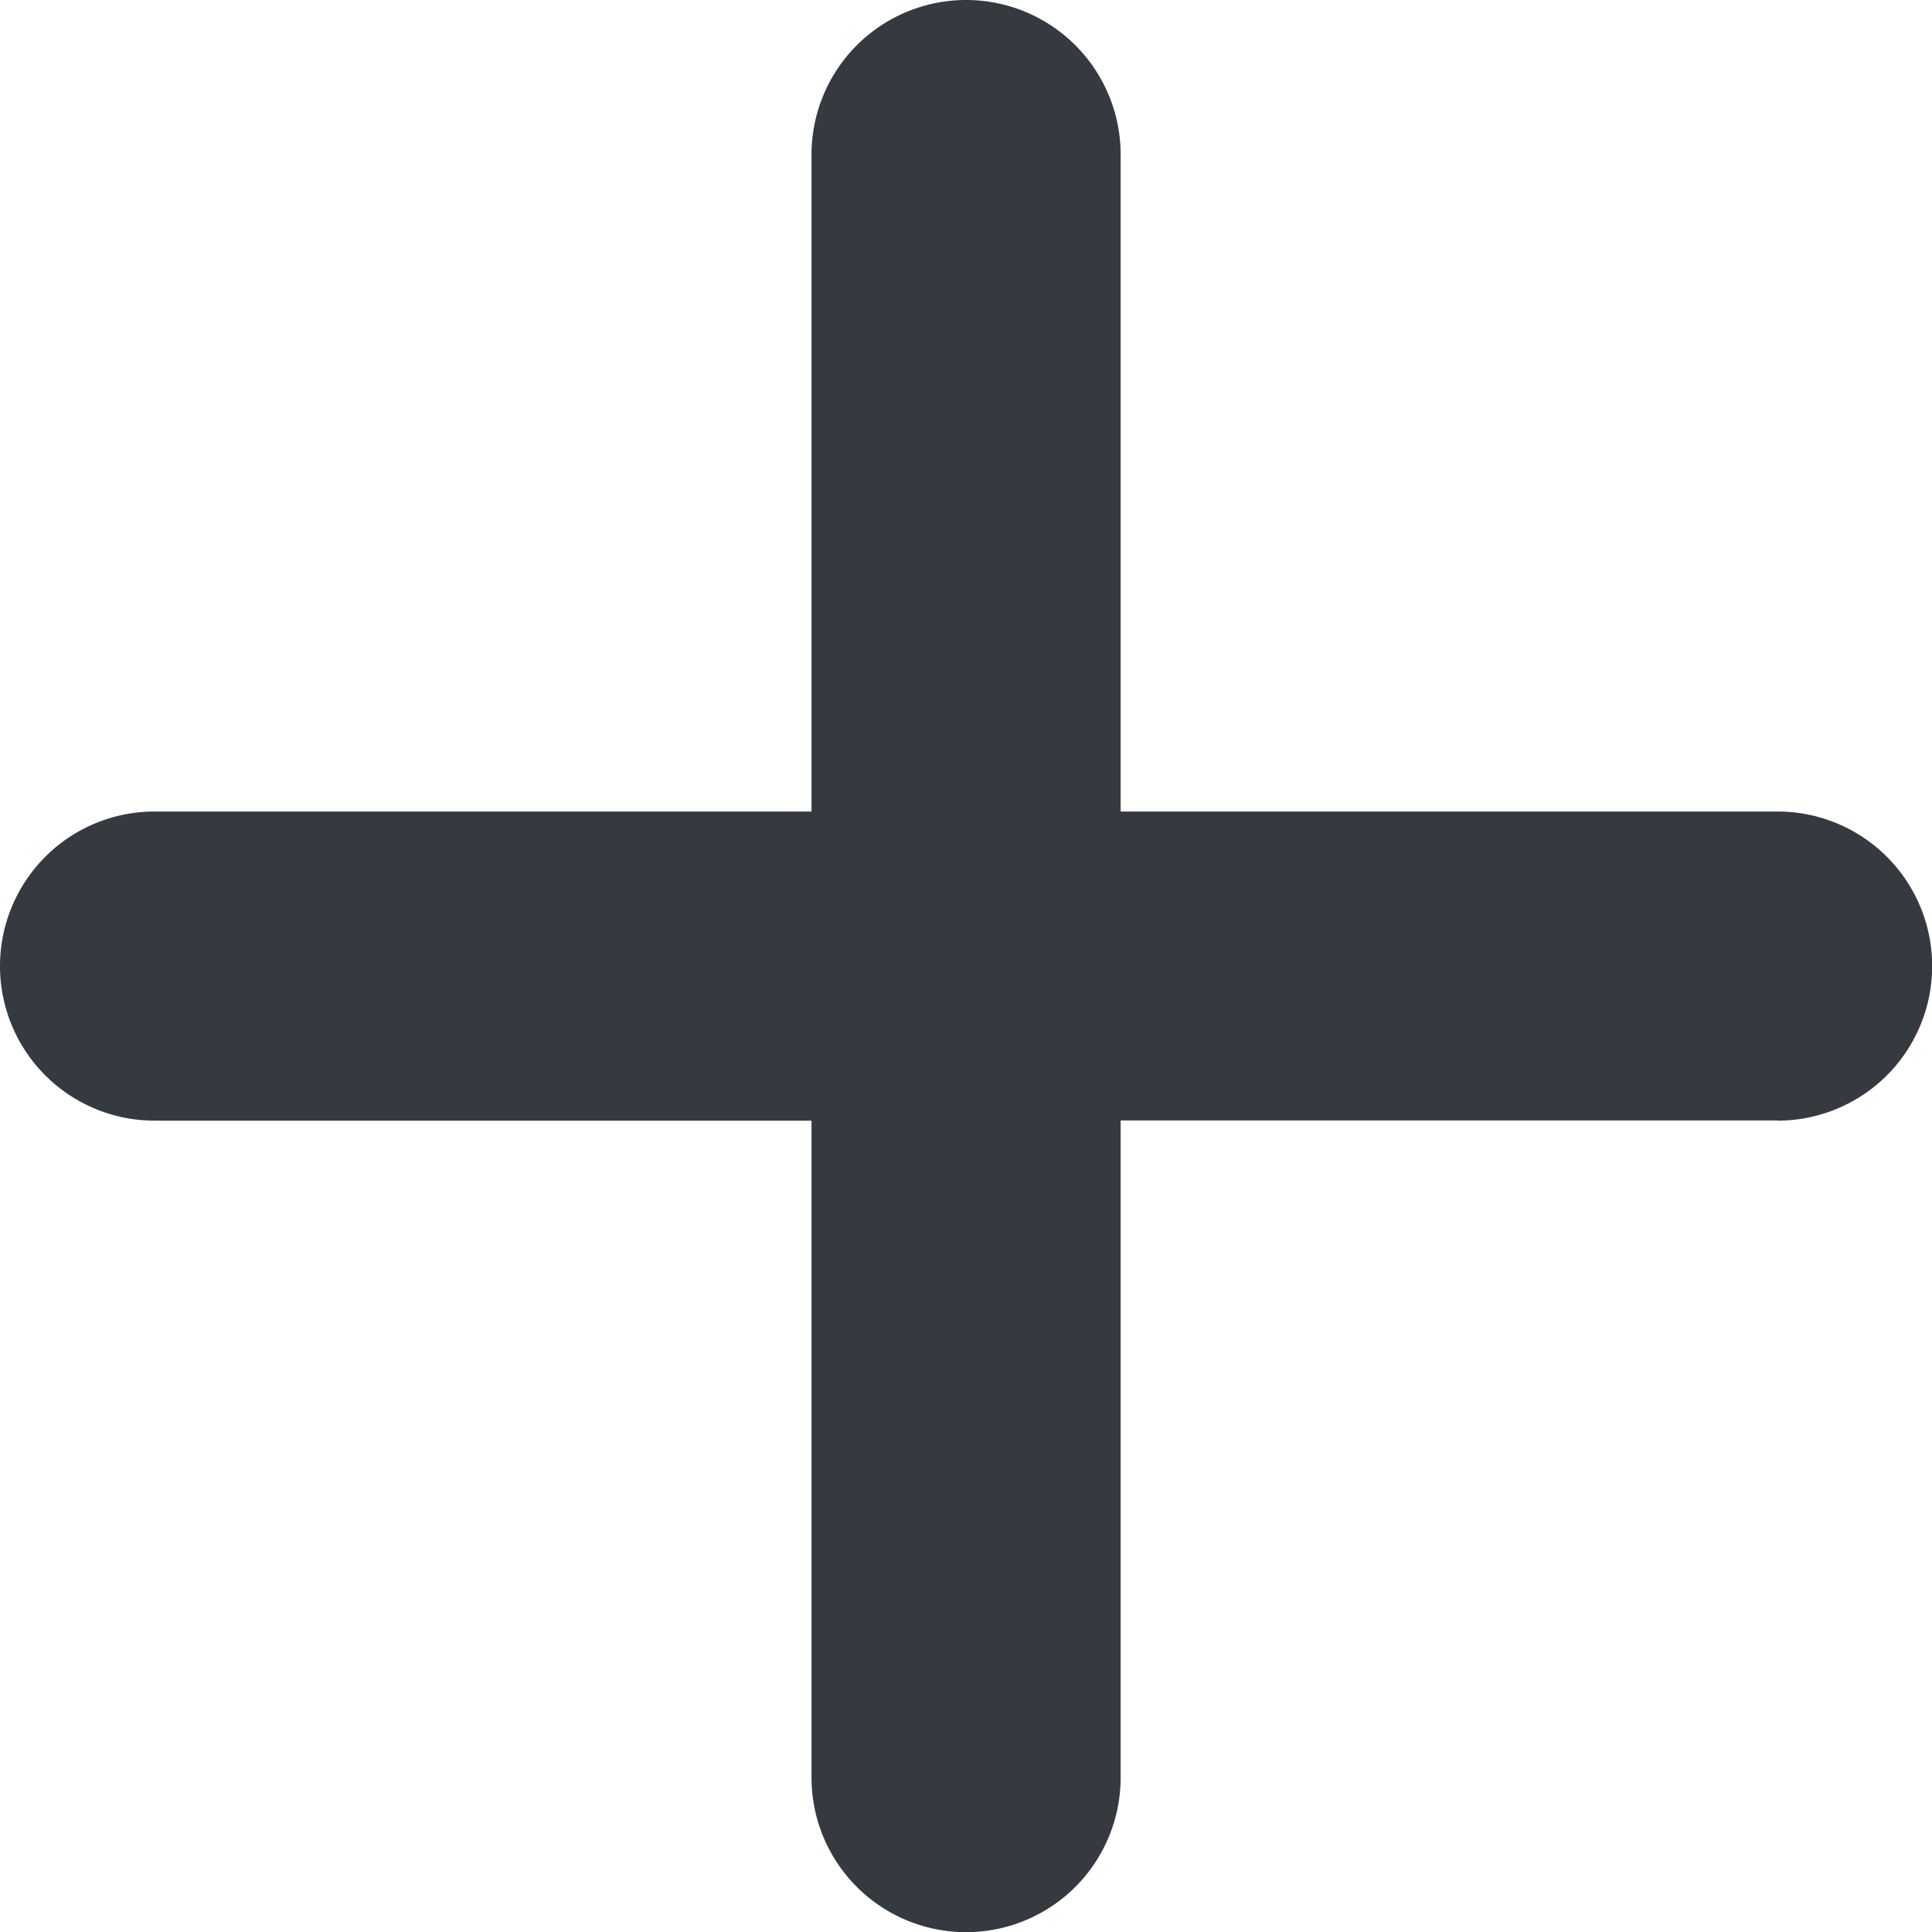 <svg xmlns="http://www.w3.org/2000/svg" width="12.425" height="12.425" viewBox="0 0 12.425 12.425">
  <path id="Path_19" data-name="Path 19" d="M134.1,129.874h-4.225V134.1a.994.994,0,0,1-1.988,0v-4.225h-4.225a.994.994,0,0,1,0-1.988h4.225v-4.225a.994.994,0,0,1,1.988,0v4.225H134.1a.994.994,0,0,1,0,1.988Zm0,0" transform="translate(-122.668 -122.668)" fill="#343a40"/>
</svg>